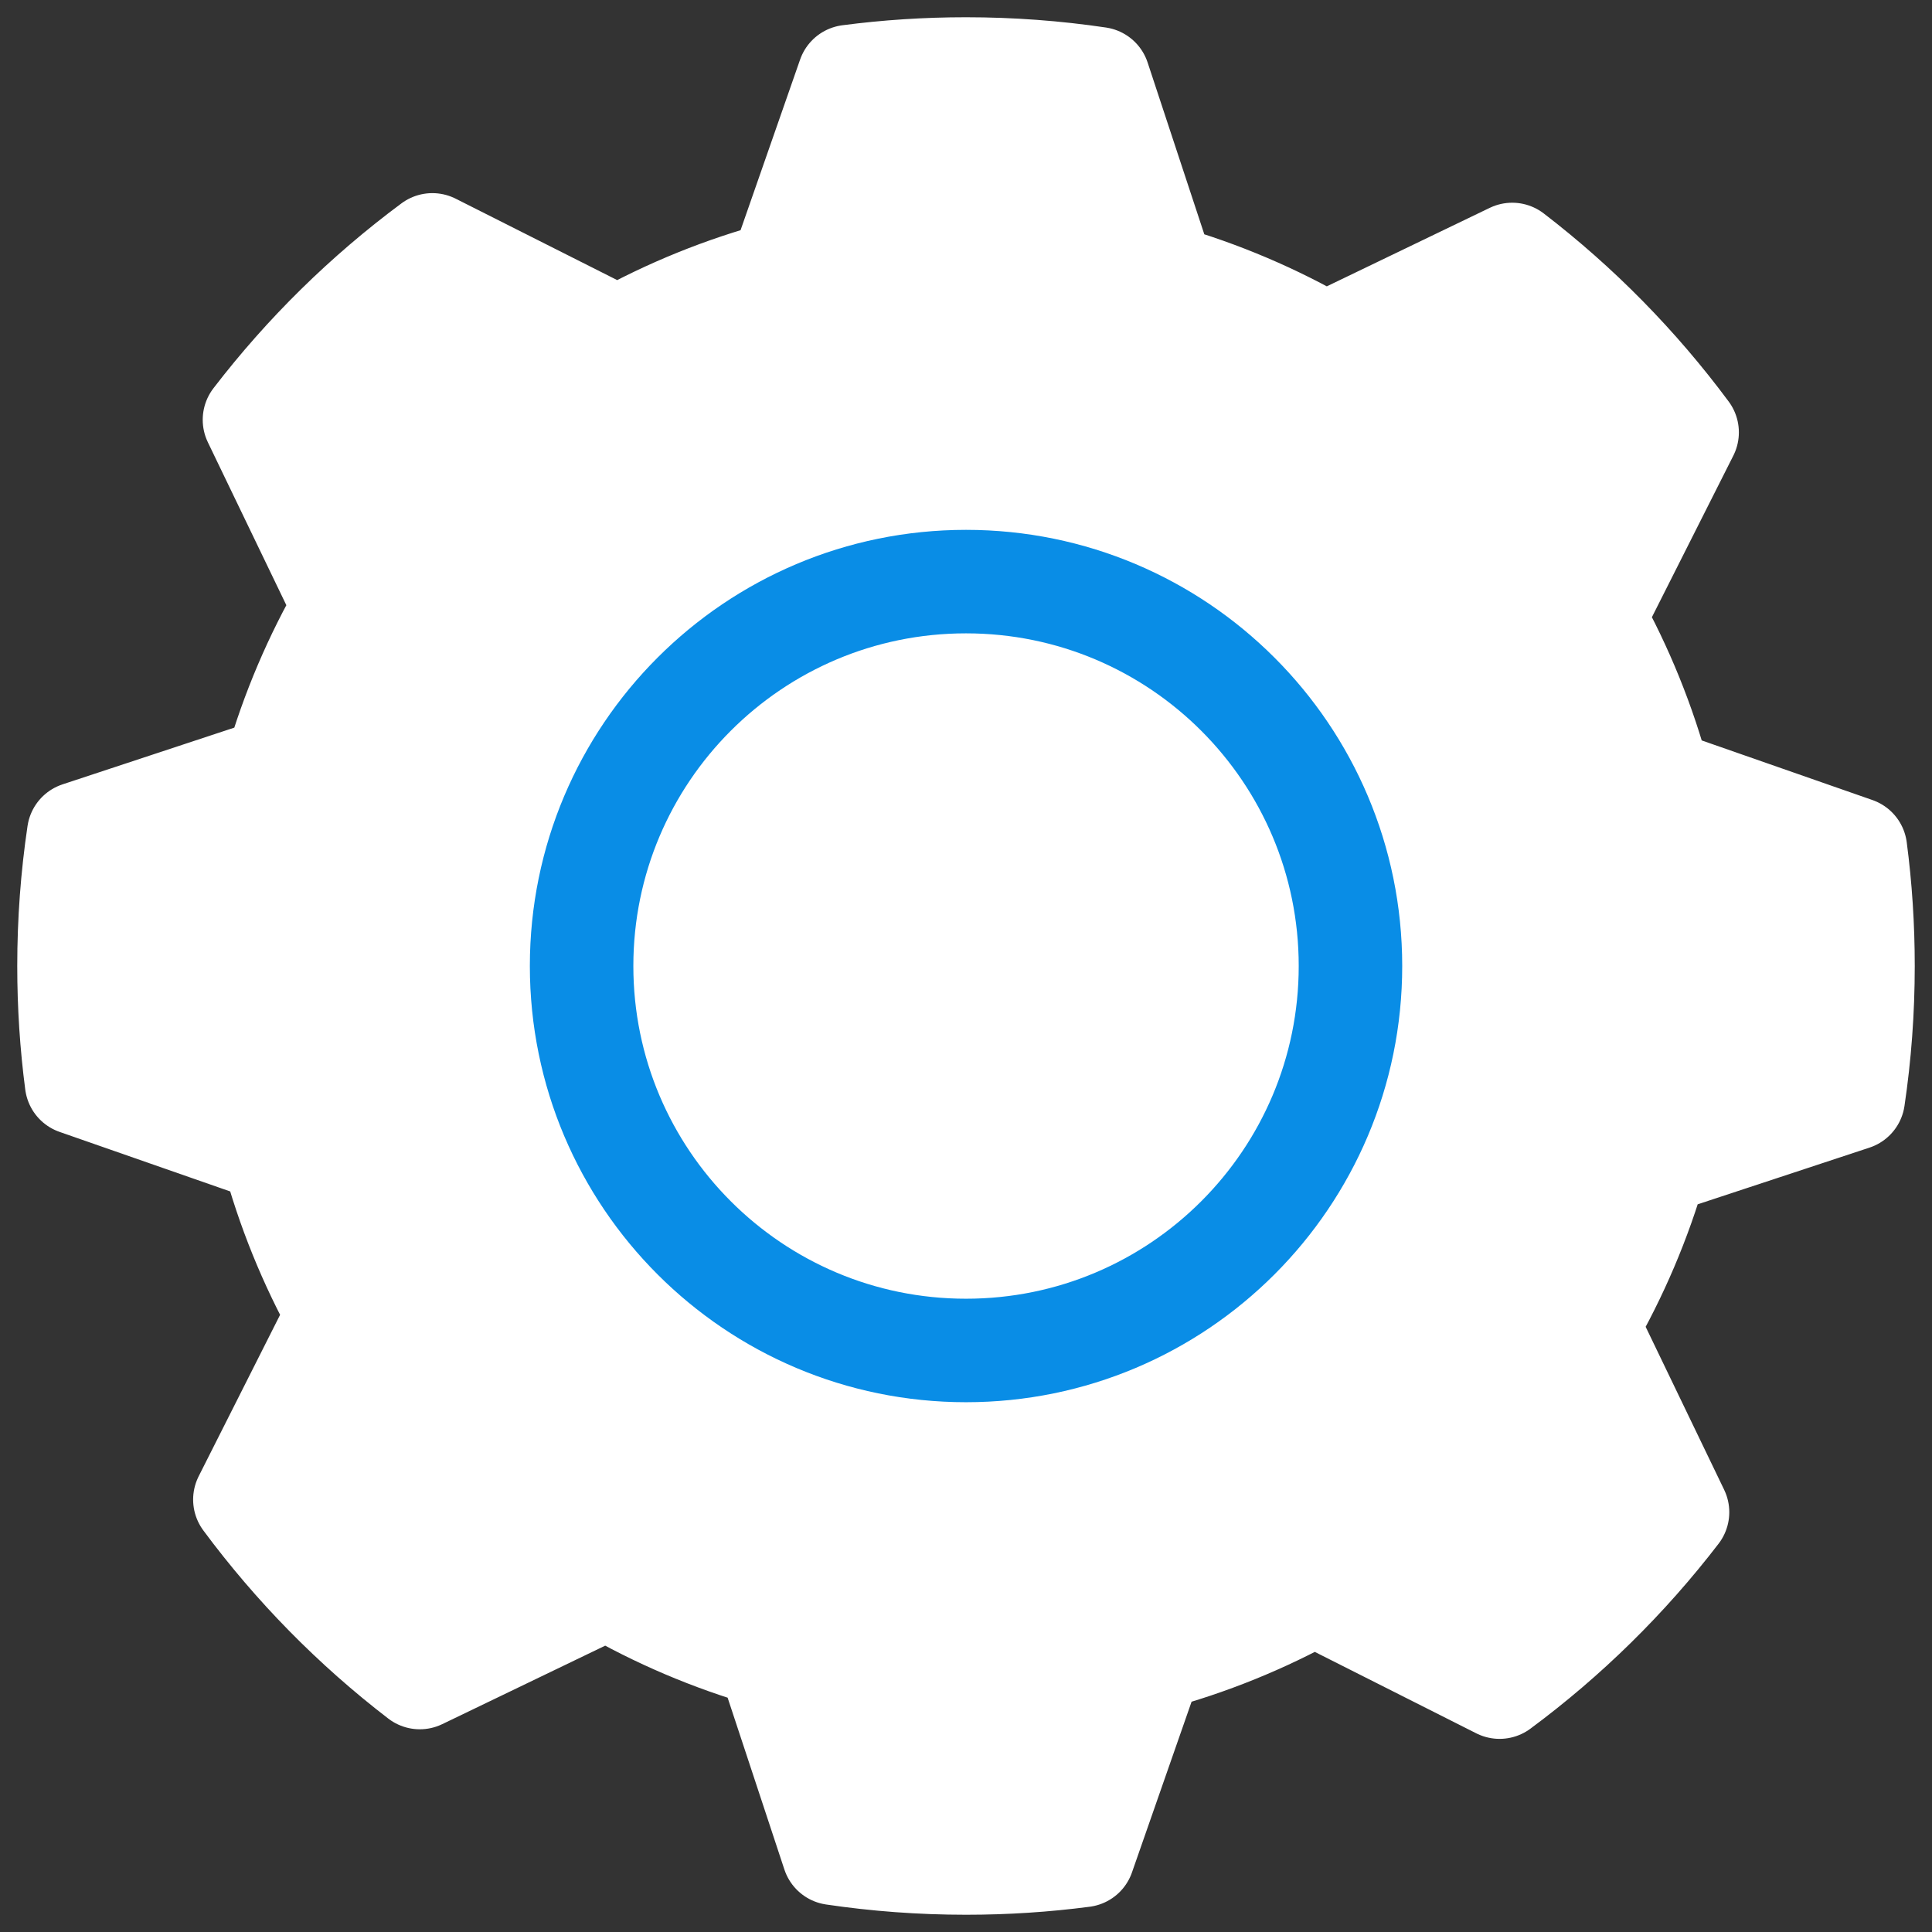 <svg width="28" height="28" viewBox="0 0 28 28" fill="none" xmlns="http://www.w3.org/2000/svg">
<rect x="0" y="0" width="28" height="28" fill="#333333" stroke="none"/>
<g clip-path="url(#clip0_769_2477)">
<path fill-rule="evenodd" clip-rule="evenodd" d="M14 1C14.652 1 15.294 1.048 15.92 1.141L16.863 3.999C17.691 4.236 18.476 4.572 19.205 4.994L21.916 3.688C22.876 4.425 23.73 5.294 24.451 6.266L23.096 8.954C23.505 9.69 23.827 10.48 24.049 11.311L26.89 12.303C26.963 12.858 27 13.425 27 14C27 14.652 26.952 15.294 26.859 15.92L24.001 16.863C23.764 17.691 23.428 18.476 23.006 19.205L24.312 21.916C23.575 22.876 22.706 23.73 21.733 24.451L19.046 23.096C18.31 23.505 17.52 23.827 16.689 24.049L15.697 26.89C15.142 26.963 14.575 27 14 27C13.348 27 12.706 26.952 12.08 26.859L11.136 24.001C10.309 23.764 9.524 23.428 8.795 23.006L6.084 24.312C5.124 23.575 4.27 22.706 3.549 21.733L4.904 19.046C4.495 18.31 4.172 17.519 3.95 16.687L1.11 15.696C1.037 15.141 1 14.575 1 14C1 13.348 1.048 12.706 1.141 12.08L3.999 11.136C4.236 10.309 4.572 9.524 4.994 8.795L3.688 6.084C4.425 5.124 5.294 4.27 6.266 3.549L8.954 4.904C9.69 4.495 10.481 4.172 11.313 3.95L12.304 1.11C12.859 1.037 13.425 1 14 1V1Z" fill="white" stroke="white" stroke-width="1.5" stroke-linecap="round" stroke-linejoin="round"/>
<path d="M14 19.572C17.077 19.572 19.572 17.077 19.572 14C19.572 10.923 17.077 8.429 14 8.429C10.923 8.429 8.429 10.923 8.429 14C8.429 17.077 10.923 19.572 14 19.572Z" stroke="#098DE6" stroke-width="1.5" stroke-linecap="round" stroke-linejoin="round"/>
</g>
<defs>
<clipPath id="clip0_769_2477">
<rect width="28" height="28" fill="white"/>
</clipPath>
</defs>
</svg>
